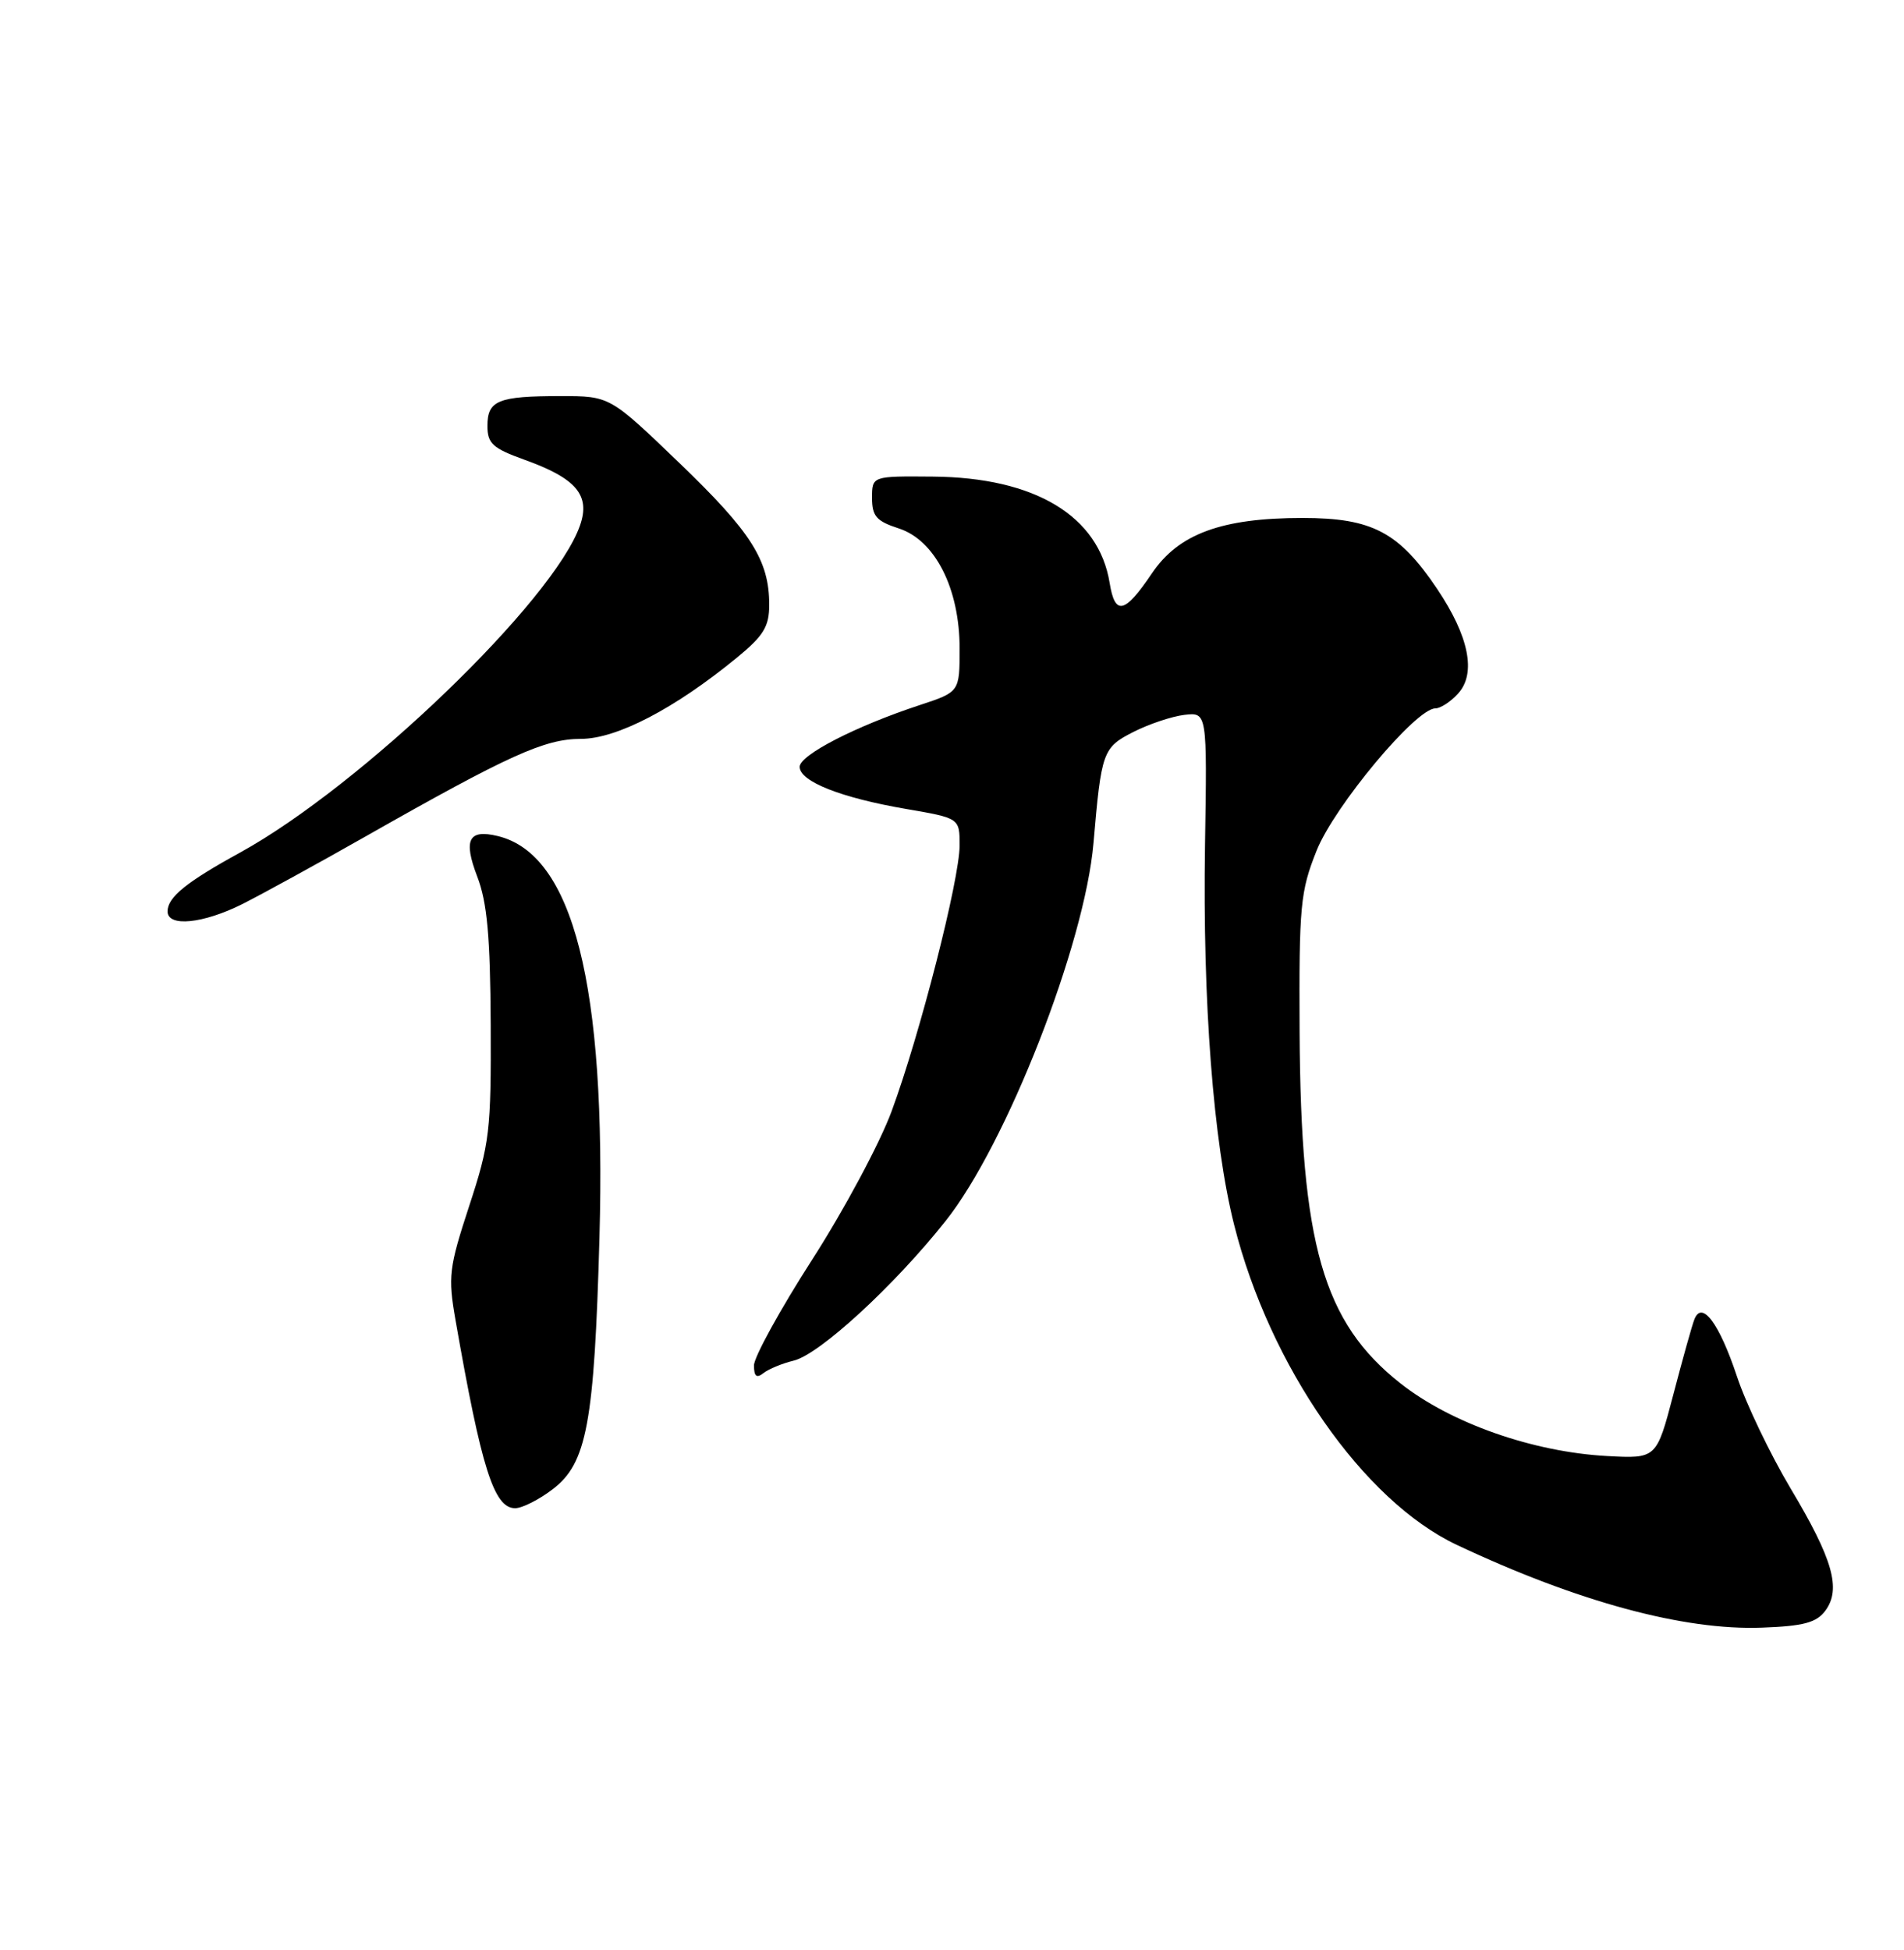 <?xml version="1.0" encoding="UTF-8" standalone="no"?>
<!DOCTYPE svg PUBLIC "-//W3C//DTD SVG 1.1//EN" "http://www.w3.org/Graphics/SVG/1.1/DTD/svg11.dtd" >
<svg xmlns="http://www.w3.org/2000/svg" xmlns:xlink="http://www.w3.org/1999/xlink" version="1.1" viewBox="0 0 250 256">
 <g >
 <path fill="currentColor"
d=" M 239.67 211.46 C 241.78 208.61 240.67 204.70 235.10 195.39 C 232.44 190.92 229.27 184.32 228.07 180.71 C 225.74 173.70 223.45 170.65 222.47 173.23 C 222.16 174.02 220.92 178.46 219.71 183.09 C 217.50 191.50 217.50 191.50 211.00 191.15 C 201.27 190.62 190.51 186.84 183.88 181.61 C 173.72 173.59 170.79 163.39 170.64 135.50 C 170.56 118.88 170.73 117.05 172.87 111.68 C 175.21 105.82 185.91 93.00 188.46 93.00 C 189.14 93.00 190.49 92.12 191.46 91.04 C 193.86 88.39 192.88 83.54 188.72 77.34 C 183.69 69.85 180.17 68.00 171.03 68.00 C 160.42 68.00 154.75 70.08 151.25 75.27 C 147.67 80.58 146.40 80.87 145.70 76.53 C 144.27 67.72 135.89 62.68 122.50 62.57 C 114.50 62.50 114.50 62.50 114.50 65.37 C 114.50 67.77 115.08 68.42 118.00 69.37 C 122.78 70.91 126.00 77.26 126.00 85.13 C 126.00 90.84 126.00 90.84 120.75 92.57 C 112.36 95.33 105.00 99.12 105.00 100.67 C 105.00 102.59 110.40 104.73 118.96 106.20 C 126.00 107.41 126.00 107.41 126.00 110.98 C 126.00 115.44 120.80 135.78 117.07 145.89 C 115.53 150.07 110.83 158.85 106.63 165.38 C 102.43 171.92 99.00 178.16 99.00 179.25 C 99.00 180.71 99.34 180.98 100.25 180.26 C 100.94 179.72 102.72 178.99 104.20 178.63 C 107.58 177.83 117.37 168.84 124.14 160.32 C 132.15 150.26 142.44 123.97 143.58 110.66 C 144.61 98.67 144.80 98.14 148.80 96.10 C 150.84 95.06 153.86 94.05 155.51 93.85 C 158.50 93.50 158.50 93.50 158.22 111.00 C 157.90 131.49 159.31 149.94 162.04 160.78 C 166.72 179.38 179.00 197.03 191.29 202.82 C 207.12 210.28 221.11 214.07 231.36 213.68 C 236.82 213.48 238.51 213.02 239.67 211.46 Z  M 72.57 195.51 C 77.06 192.09 78.03 186.86 78.71 162.50 C 79.62 129.35 75.27 112.15 65.36 109.76 C 61.52 108.83 60.81 110.23 62.66 115.07 C 63.97 118.48 64.37 122.94 64.43 134.50 C 64.49 148.44 64.30 150.12 61.61 158.31 C 58.94 166.46 58.81 167.59 59.81 173.31 C 63.21 192.78 64.86 198.00 67.64 198.00 C 68.56 198.00 70.78 196.88 72.57 195.51 Z  M 31.86 118.67 C 34.41 117.38 41.68 113.40 48.00 109.81 C 66.83 99.12 71.51 97.00 76.28 97.00 C 80.97 97.00 88.58 93.04 96.72 86.37 C 100.26 83.47 101.00 82.27 101.00 79.40 C 101.00 73.56 98.65 69.85 89.17 60.75 C 80.07 52.00 80.07 52.00 73.62 52.00 C 65.40 52.00 64.00 52.57 64.00 55.91 C 64.00 58.23 64.68 58.85 68.90 60.37 C 75.67 62.80 77.54 65.02 76.16 68.97 C 72.71 78.87 47.46 103.16 31.50 111.94 C 24.46 115.80 22.00 117.80 22.00 119.65 C 22.00 121.74 26.68 121.27 31.86 118.67 Z "/>
</g>
</svg>